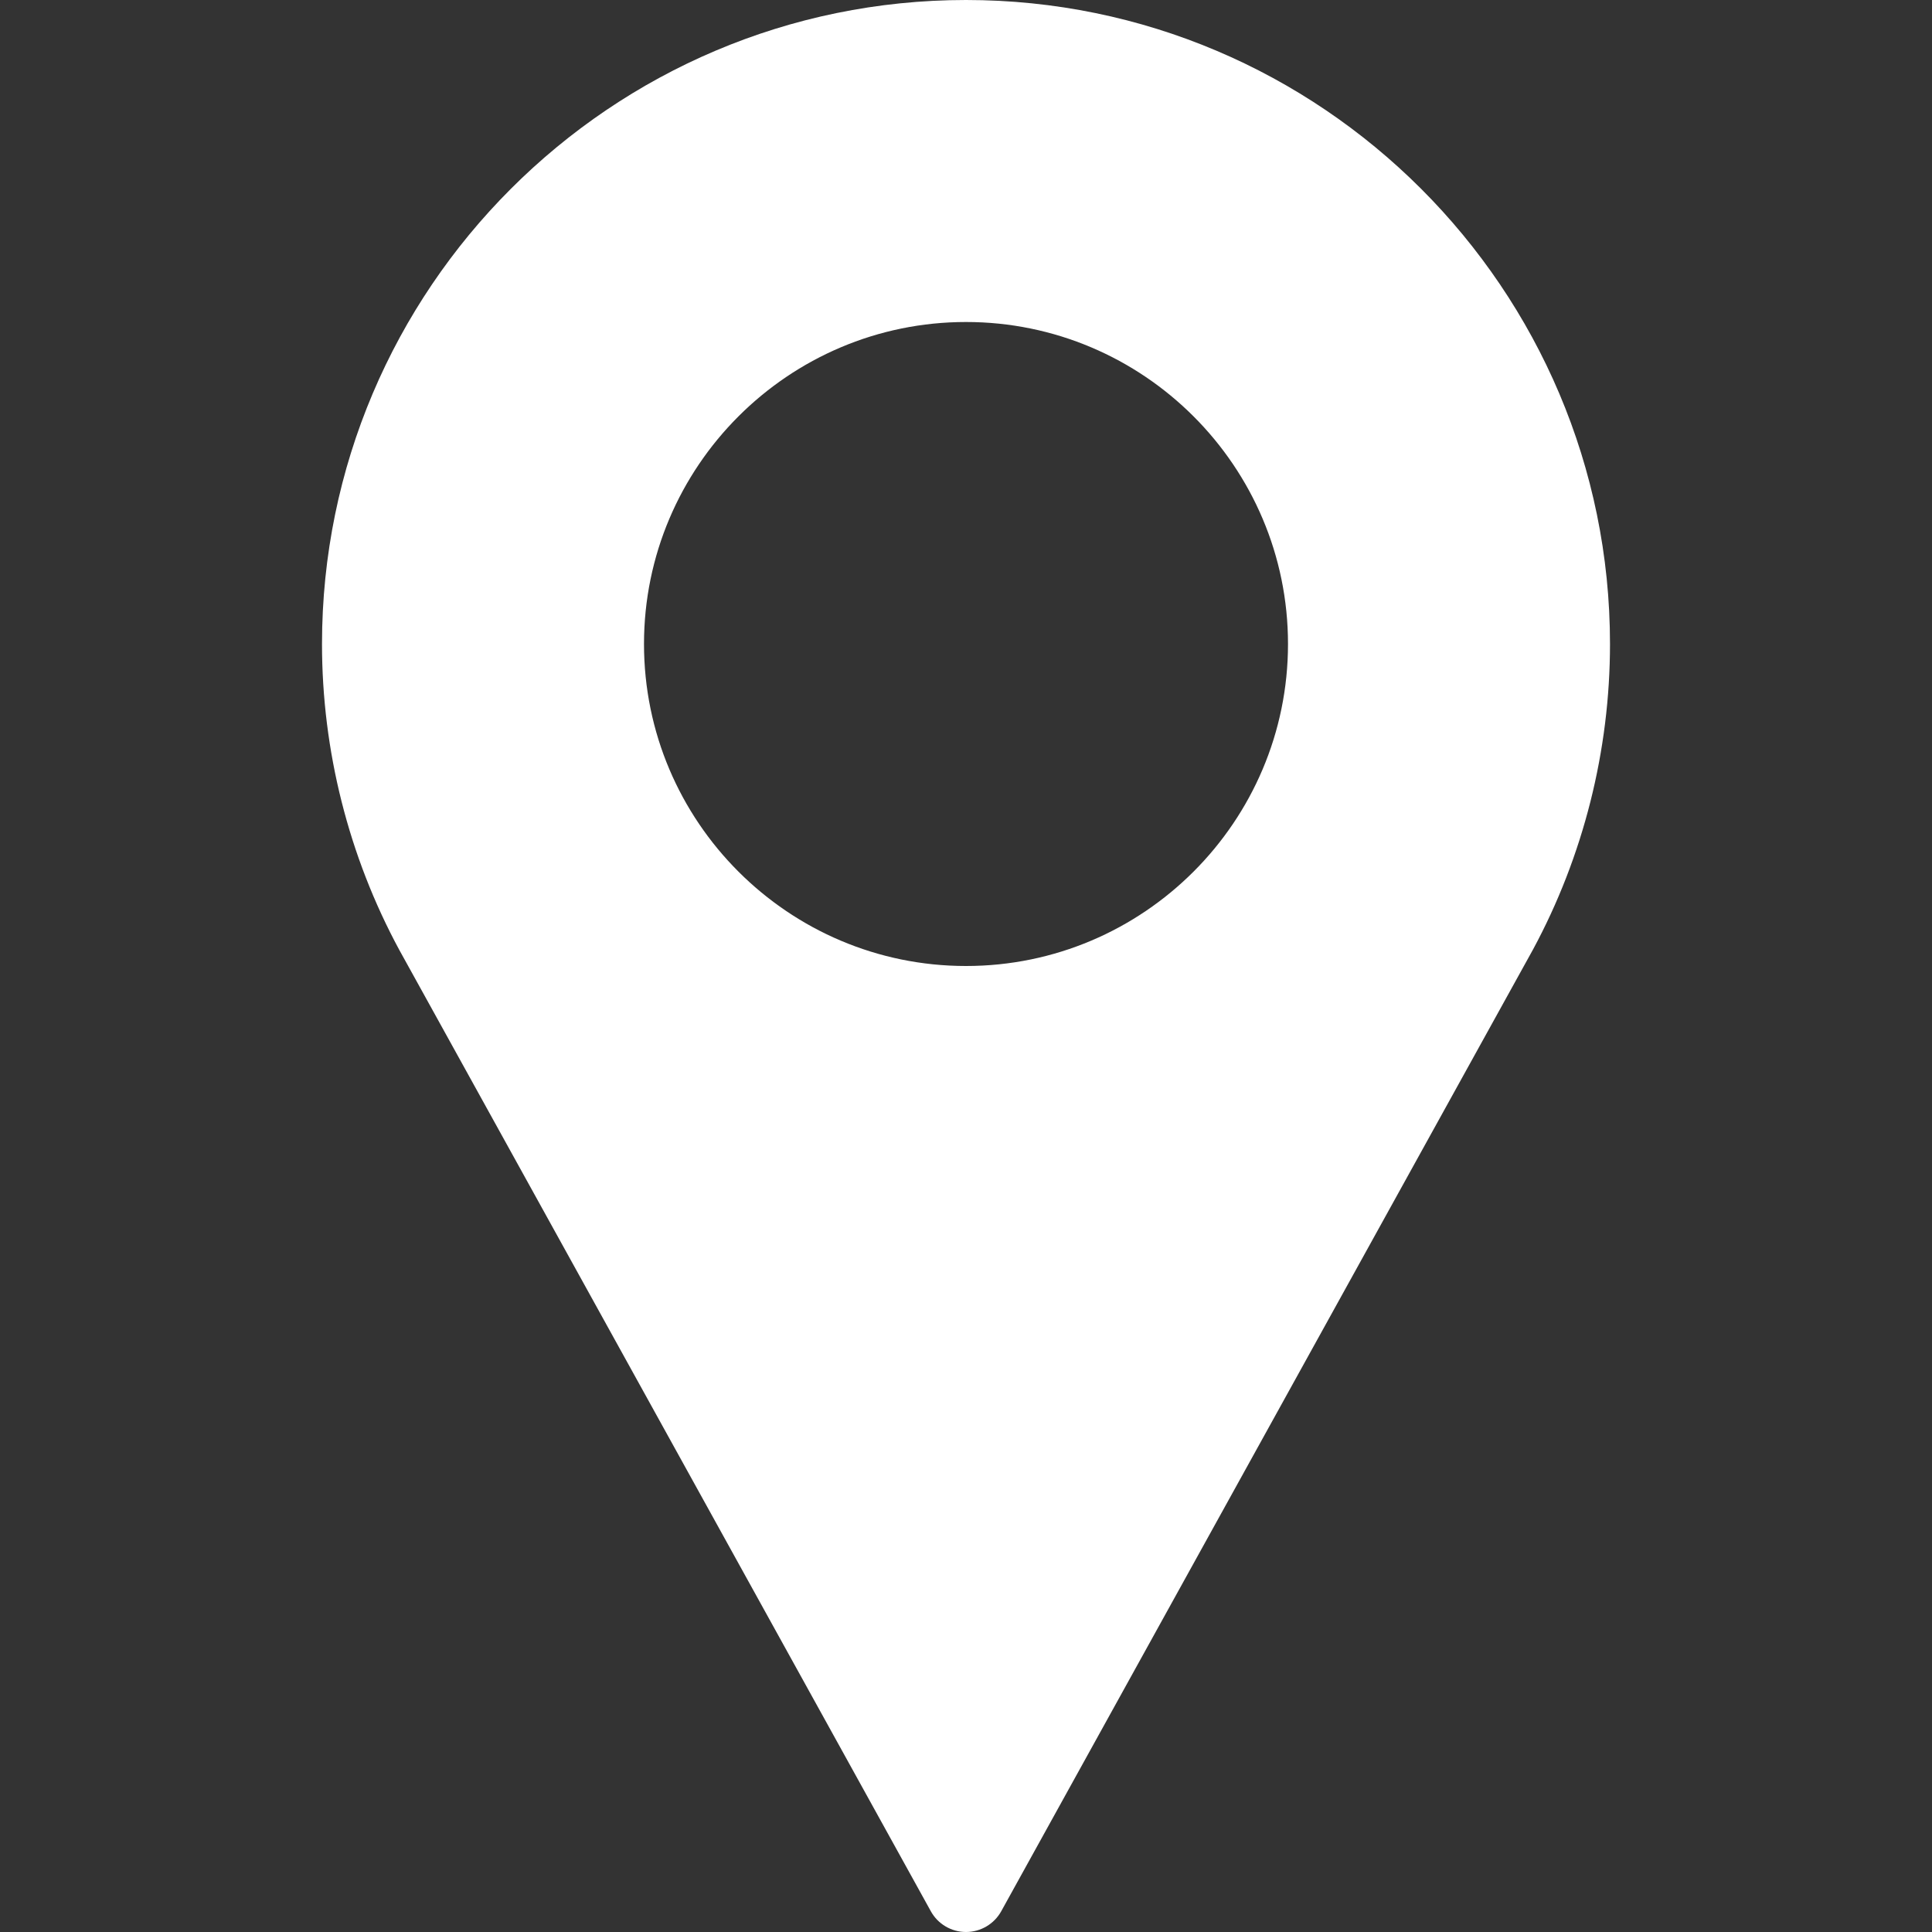 <svg width="33" height="33" viewBox="0 0 33 33" fill="none" xmlns="http://www.w3.org/2000/svg">
<rect x="0" y="0" width="33" height="33" fill="#333333" stroke="none"/>
<path d="M16.5 0C10.435 0 5.5 4.935 5.5 11C5.5 12.821 5.955 14.626 6.821 16.227L15.899 32.645C16.019 32.864 16.25 33 16.5 33C16.75 33 16.981 32.864 17.102 32.645L26.183 16.222C27.045 14.626 27.5 12.821 27.5 11C27.5 4.935 22.565 0 16.5 0ZM16.5 16.5C13.467 16.5 11 14.033 11 11C11 7.967 13.467 5.5 16.5 5.5C19.533 5.5 22 7.967 22 11C22 14.033 19.533 16.5 16.5 16.5Z" fill="white"/>
</svg>
